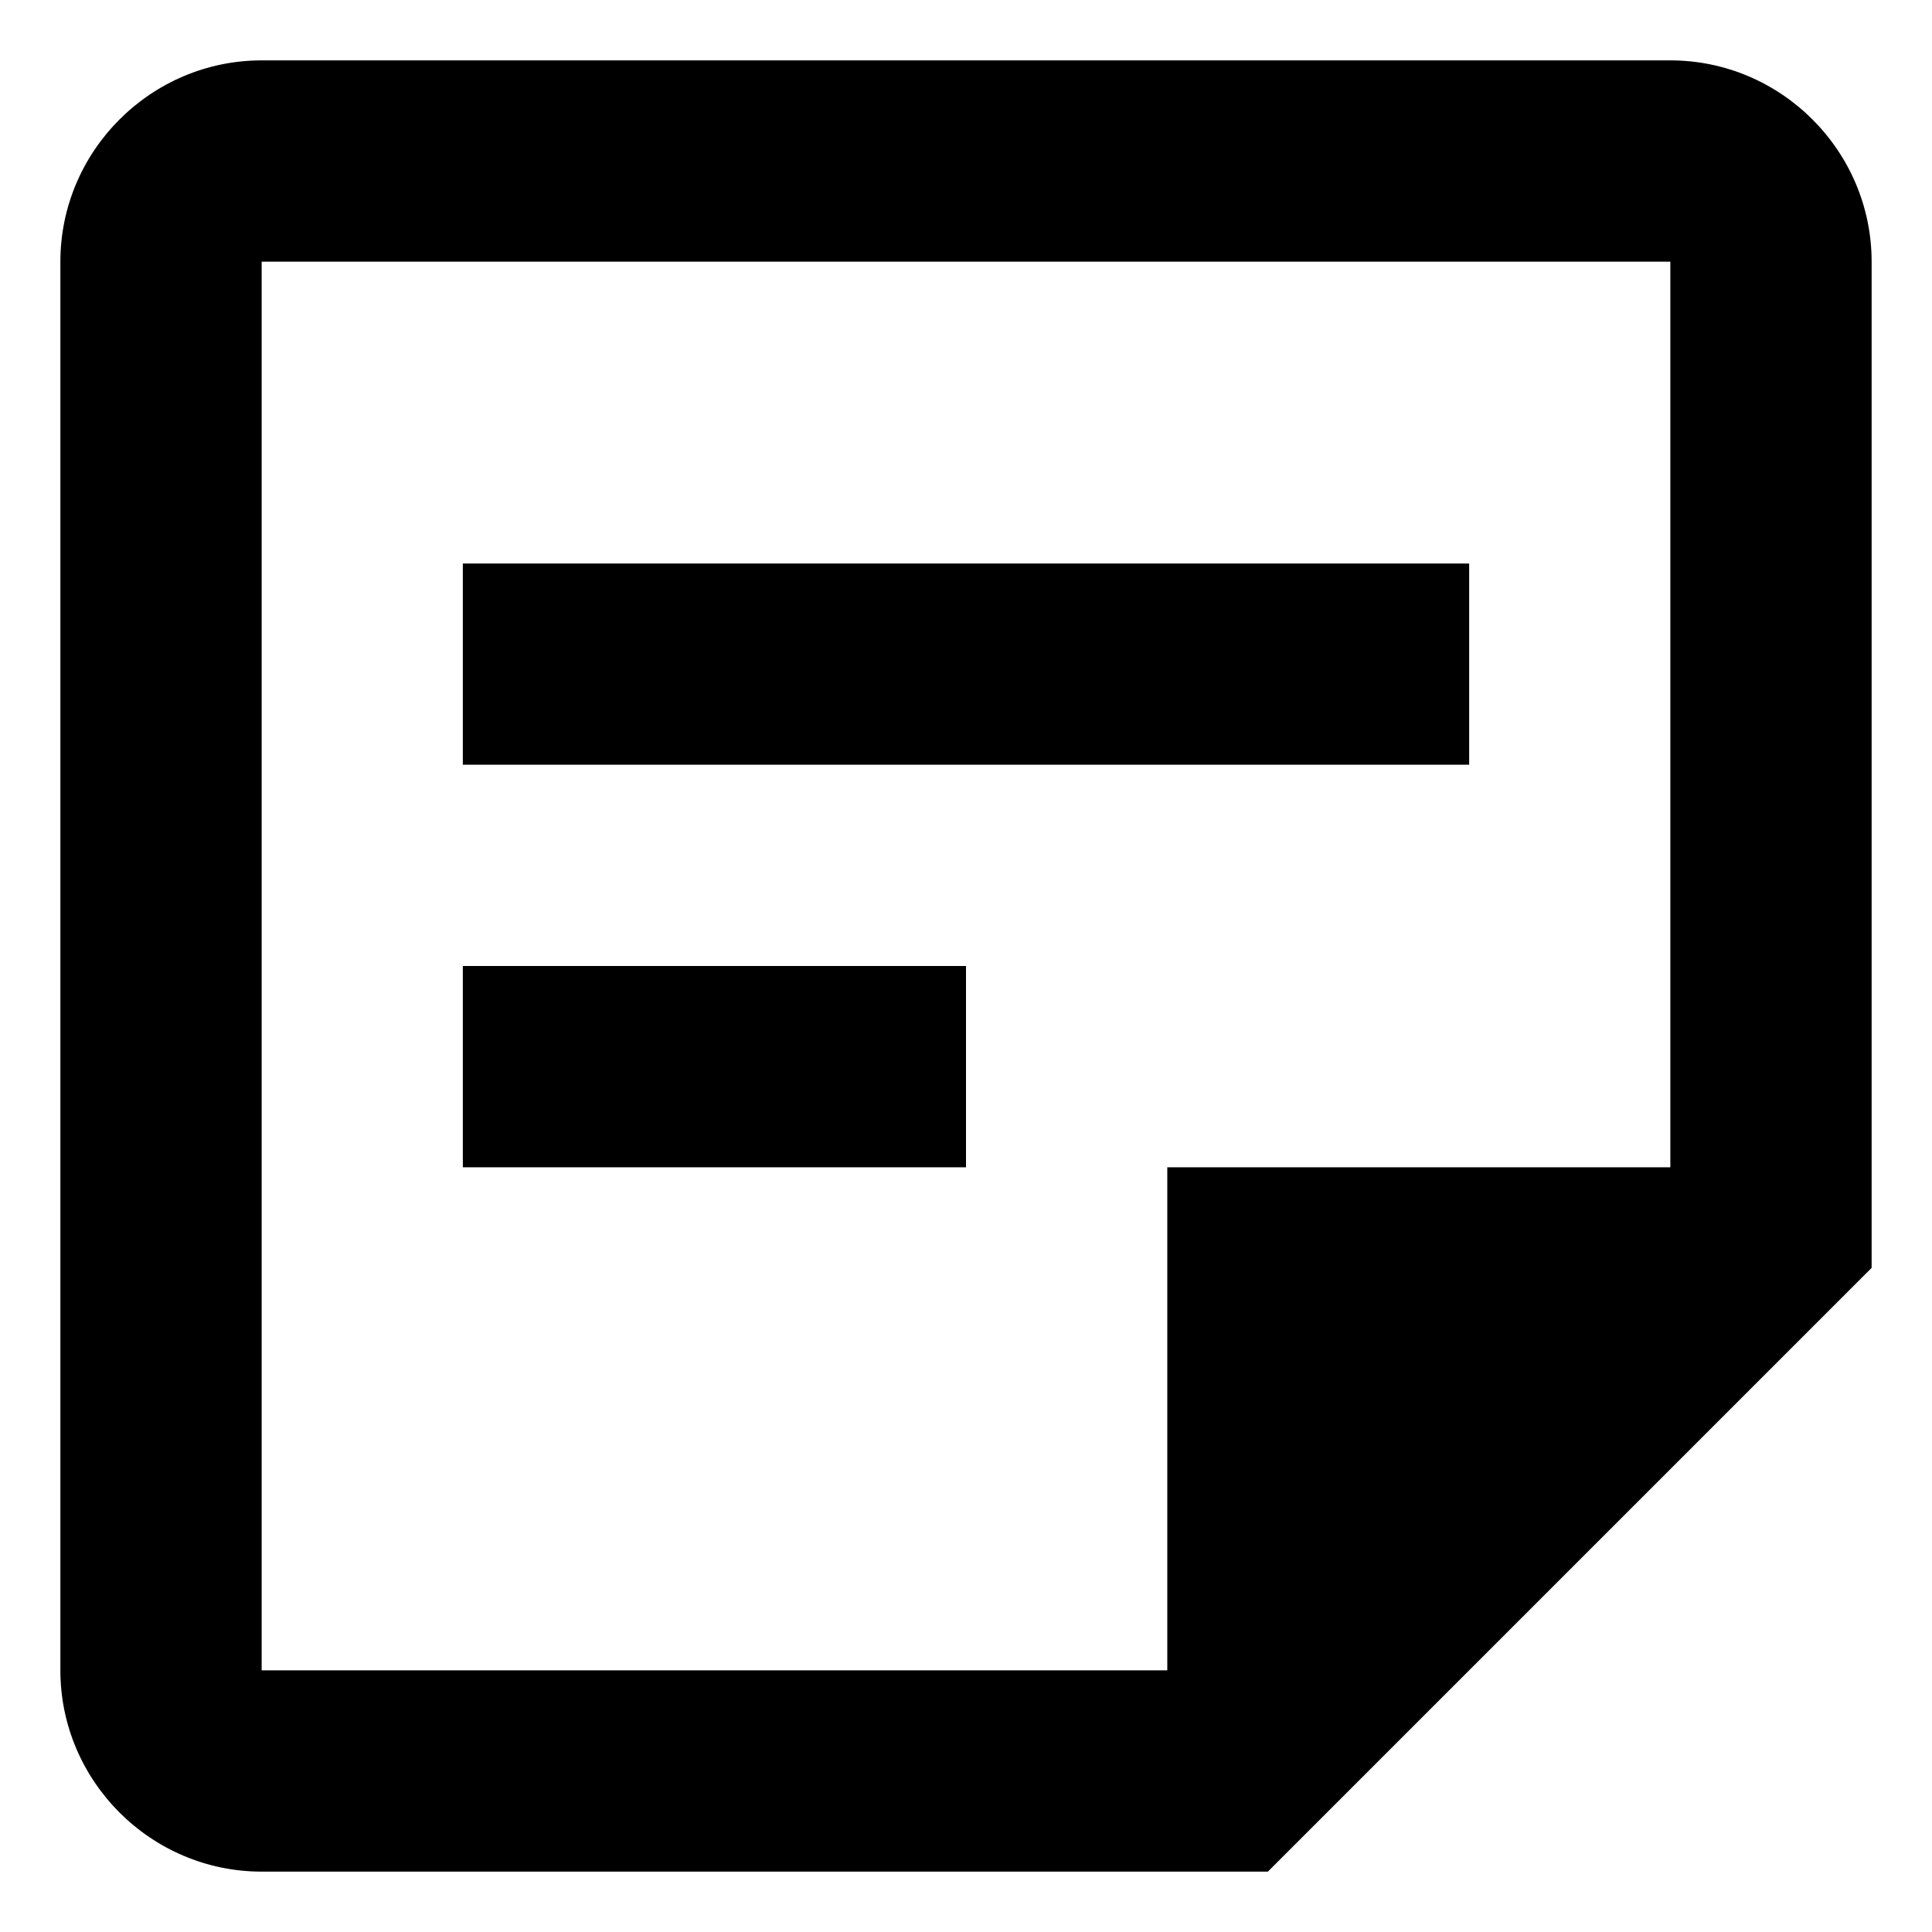 <svg width="16" height="16" viewBox="0 0 16 16" fill="none" xmlns="http://www.w3.org/2000/svg">
  <path d="M13.833 2.167V9.667H9.667V13.833H2.167V2.167H13.833ZM13.833 0.5H2.167C1.25 0.5 0.5 1.25 0.5 2.167V13.833C0.5 14.75 1.25 15.5 2.167 15.5H10.5L15.5 10.5V2.167C15.5 1.25 14.75 0.5 13.833 0.5ZM8 9.667H3.833V8H8V9.667ZM12.167 6.333H3.833V4.667H12.167V6.333Z" fill="currentColor" />
</svg>